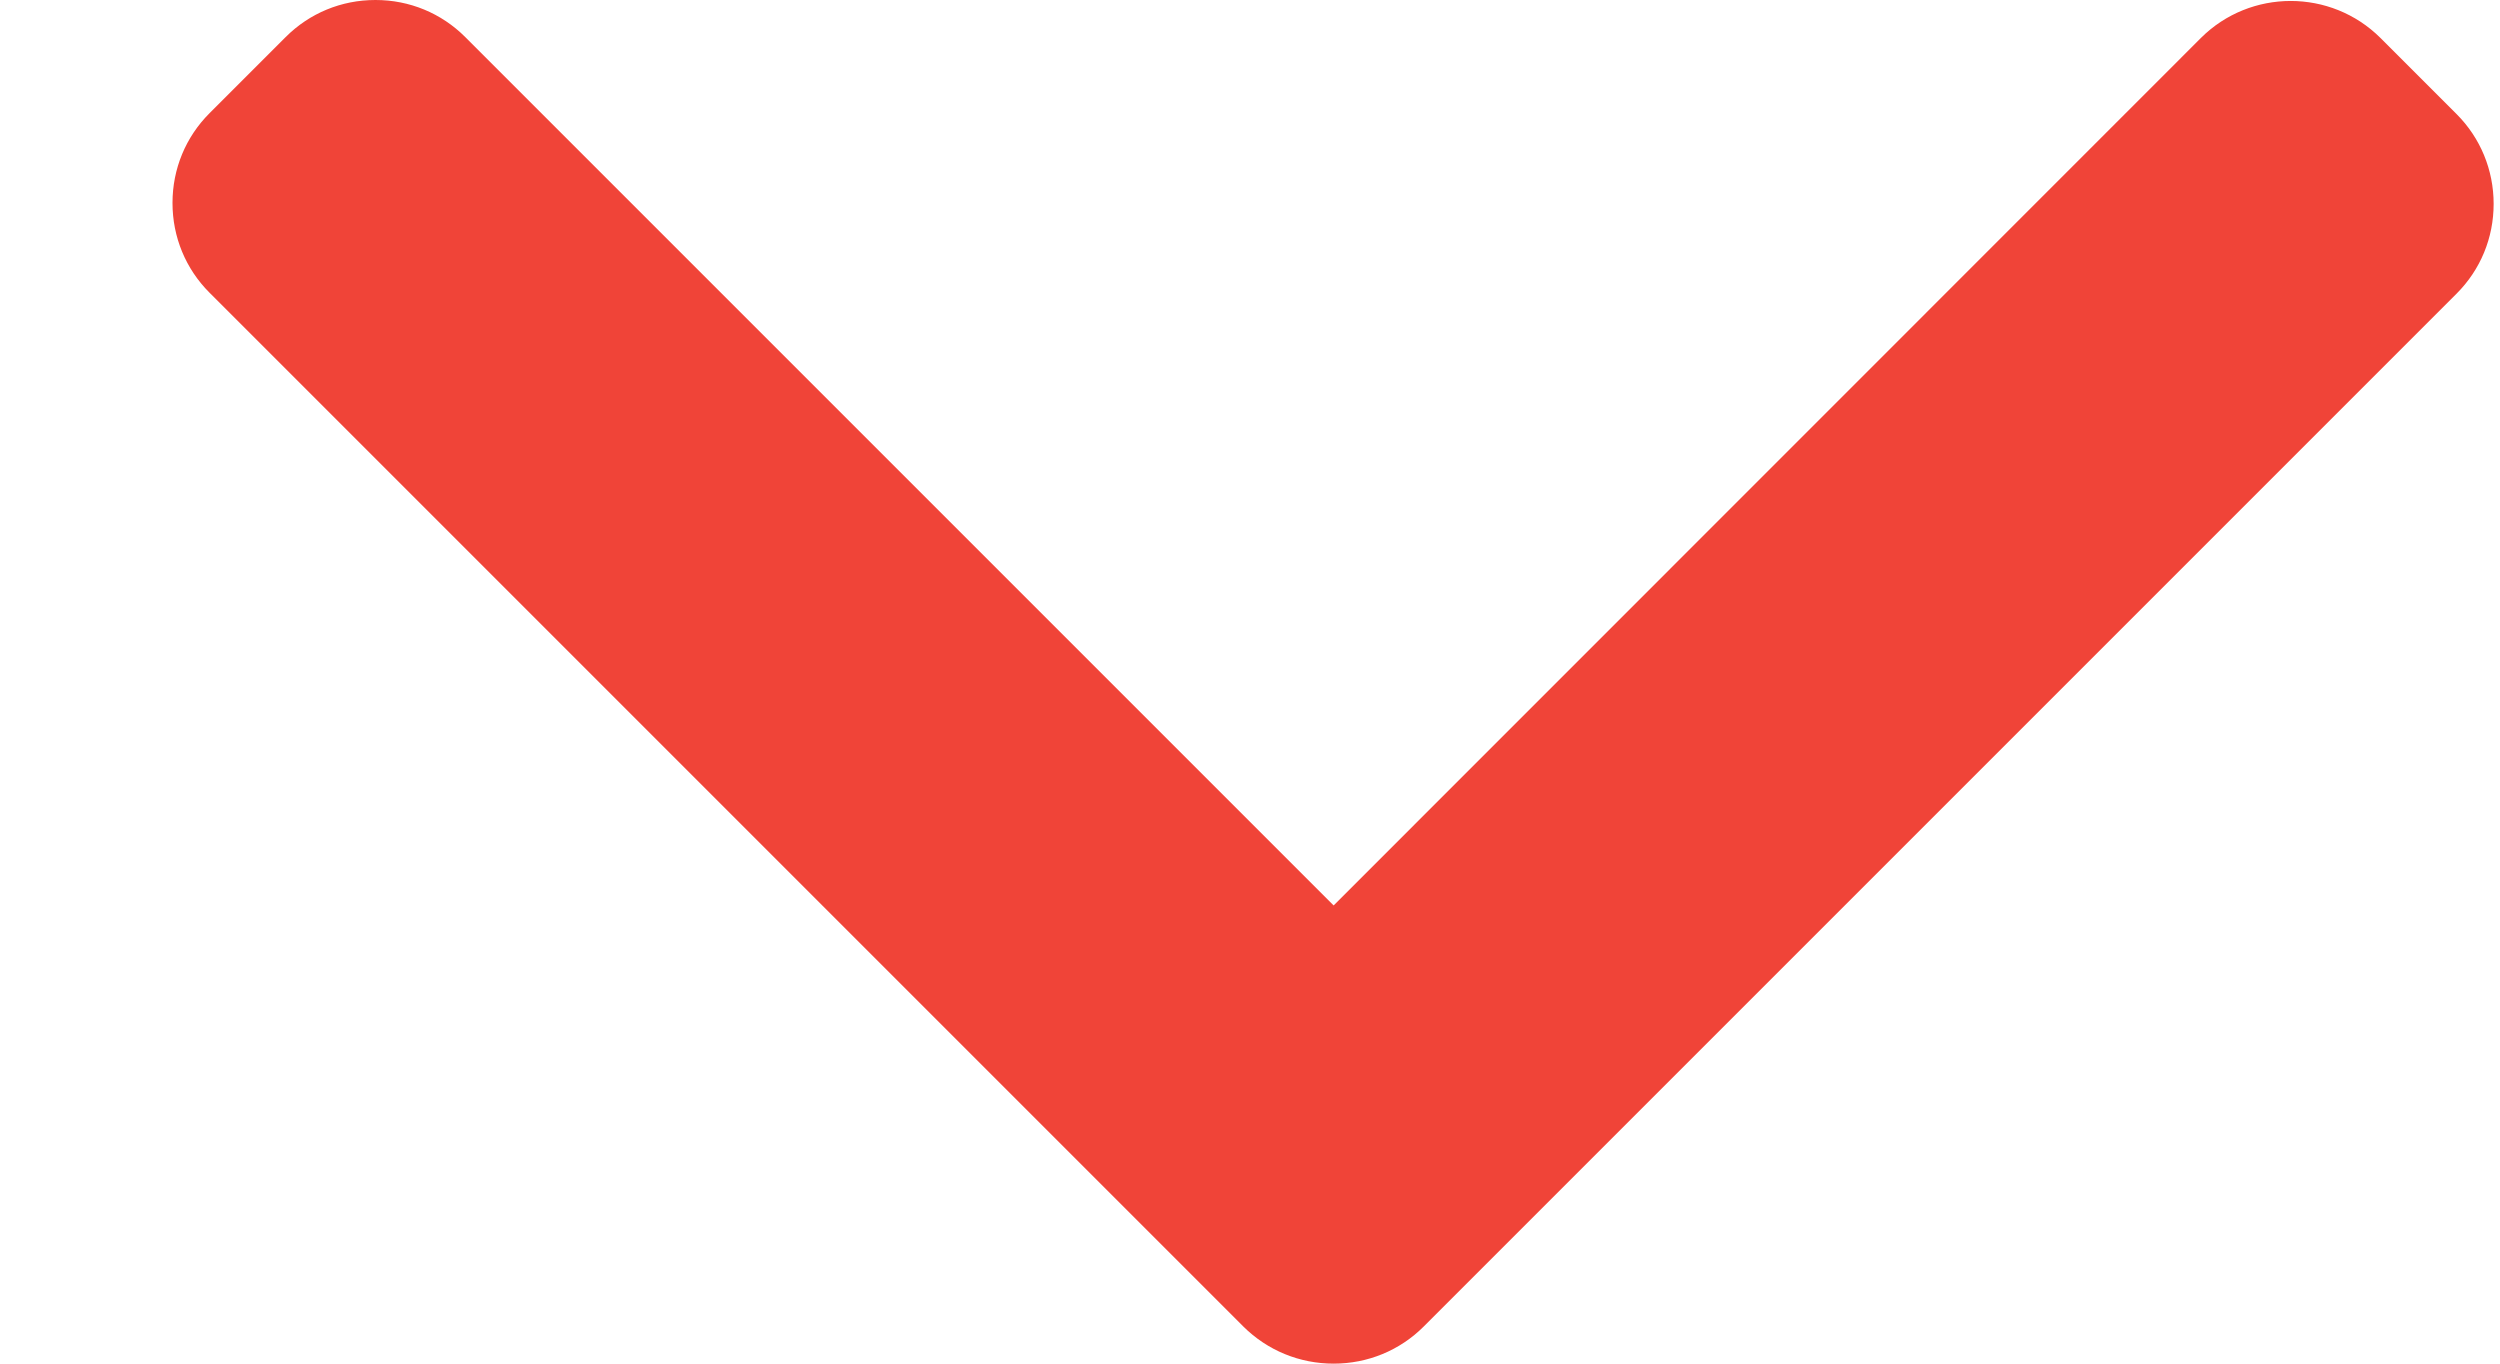 <svg width="11" height="6" viewBox="0 0 11 6" fill="none" xmlns="http://www.w3.org/2000/svg">
<path d="M6.264 5.837L10.809 1.292C10.914 1.187 10.972 1.047 10.972 0.897C10.972 0.748 10.914 0.607 10.809 0.502L10.474 0.167C10.256 -0.05 9.902 -0.05 9.684 0.167L5.868 3.984L2.047 0.163C1.942 0.058 1.802 -4.00853e-07 1.652 -4.0739e-07C1.502 -4.13934e-07 1.362 0.058 1.257 0.163L0.922 0.498C0.817 0.603 0.759 0.743 0.759 0.893C0.759 1.043 0.817 1.183 0.922 1.288L5.471 5.837C5.577 5.942 5.718 6 5.868 6C6.018 6 6.159 5.942 6.264 5.837Z" fill="#F04438"/>
</svg>
